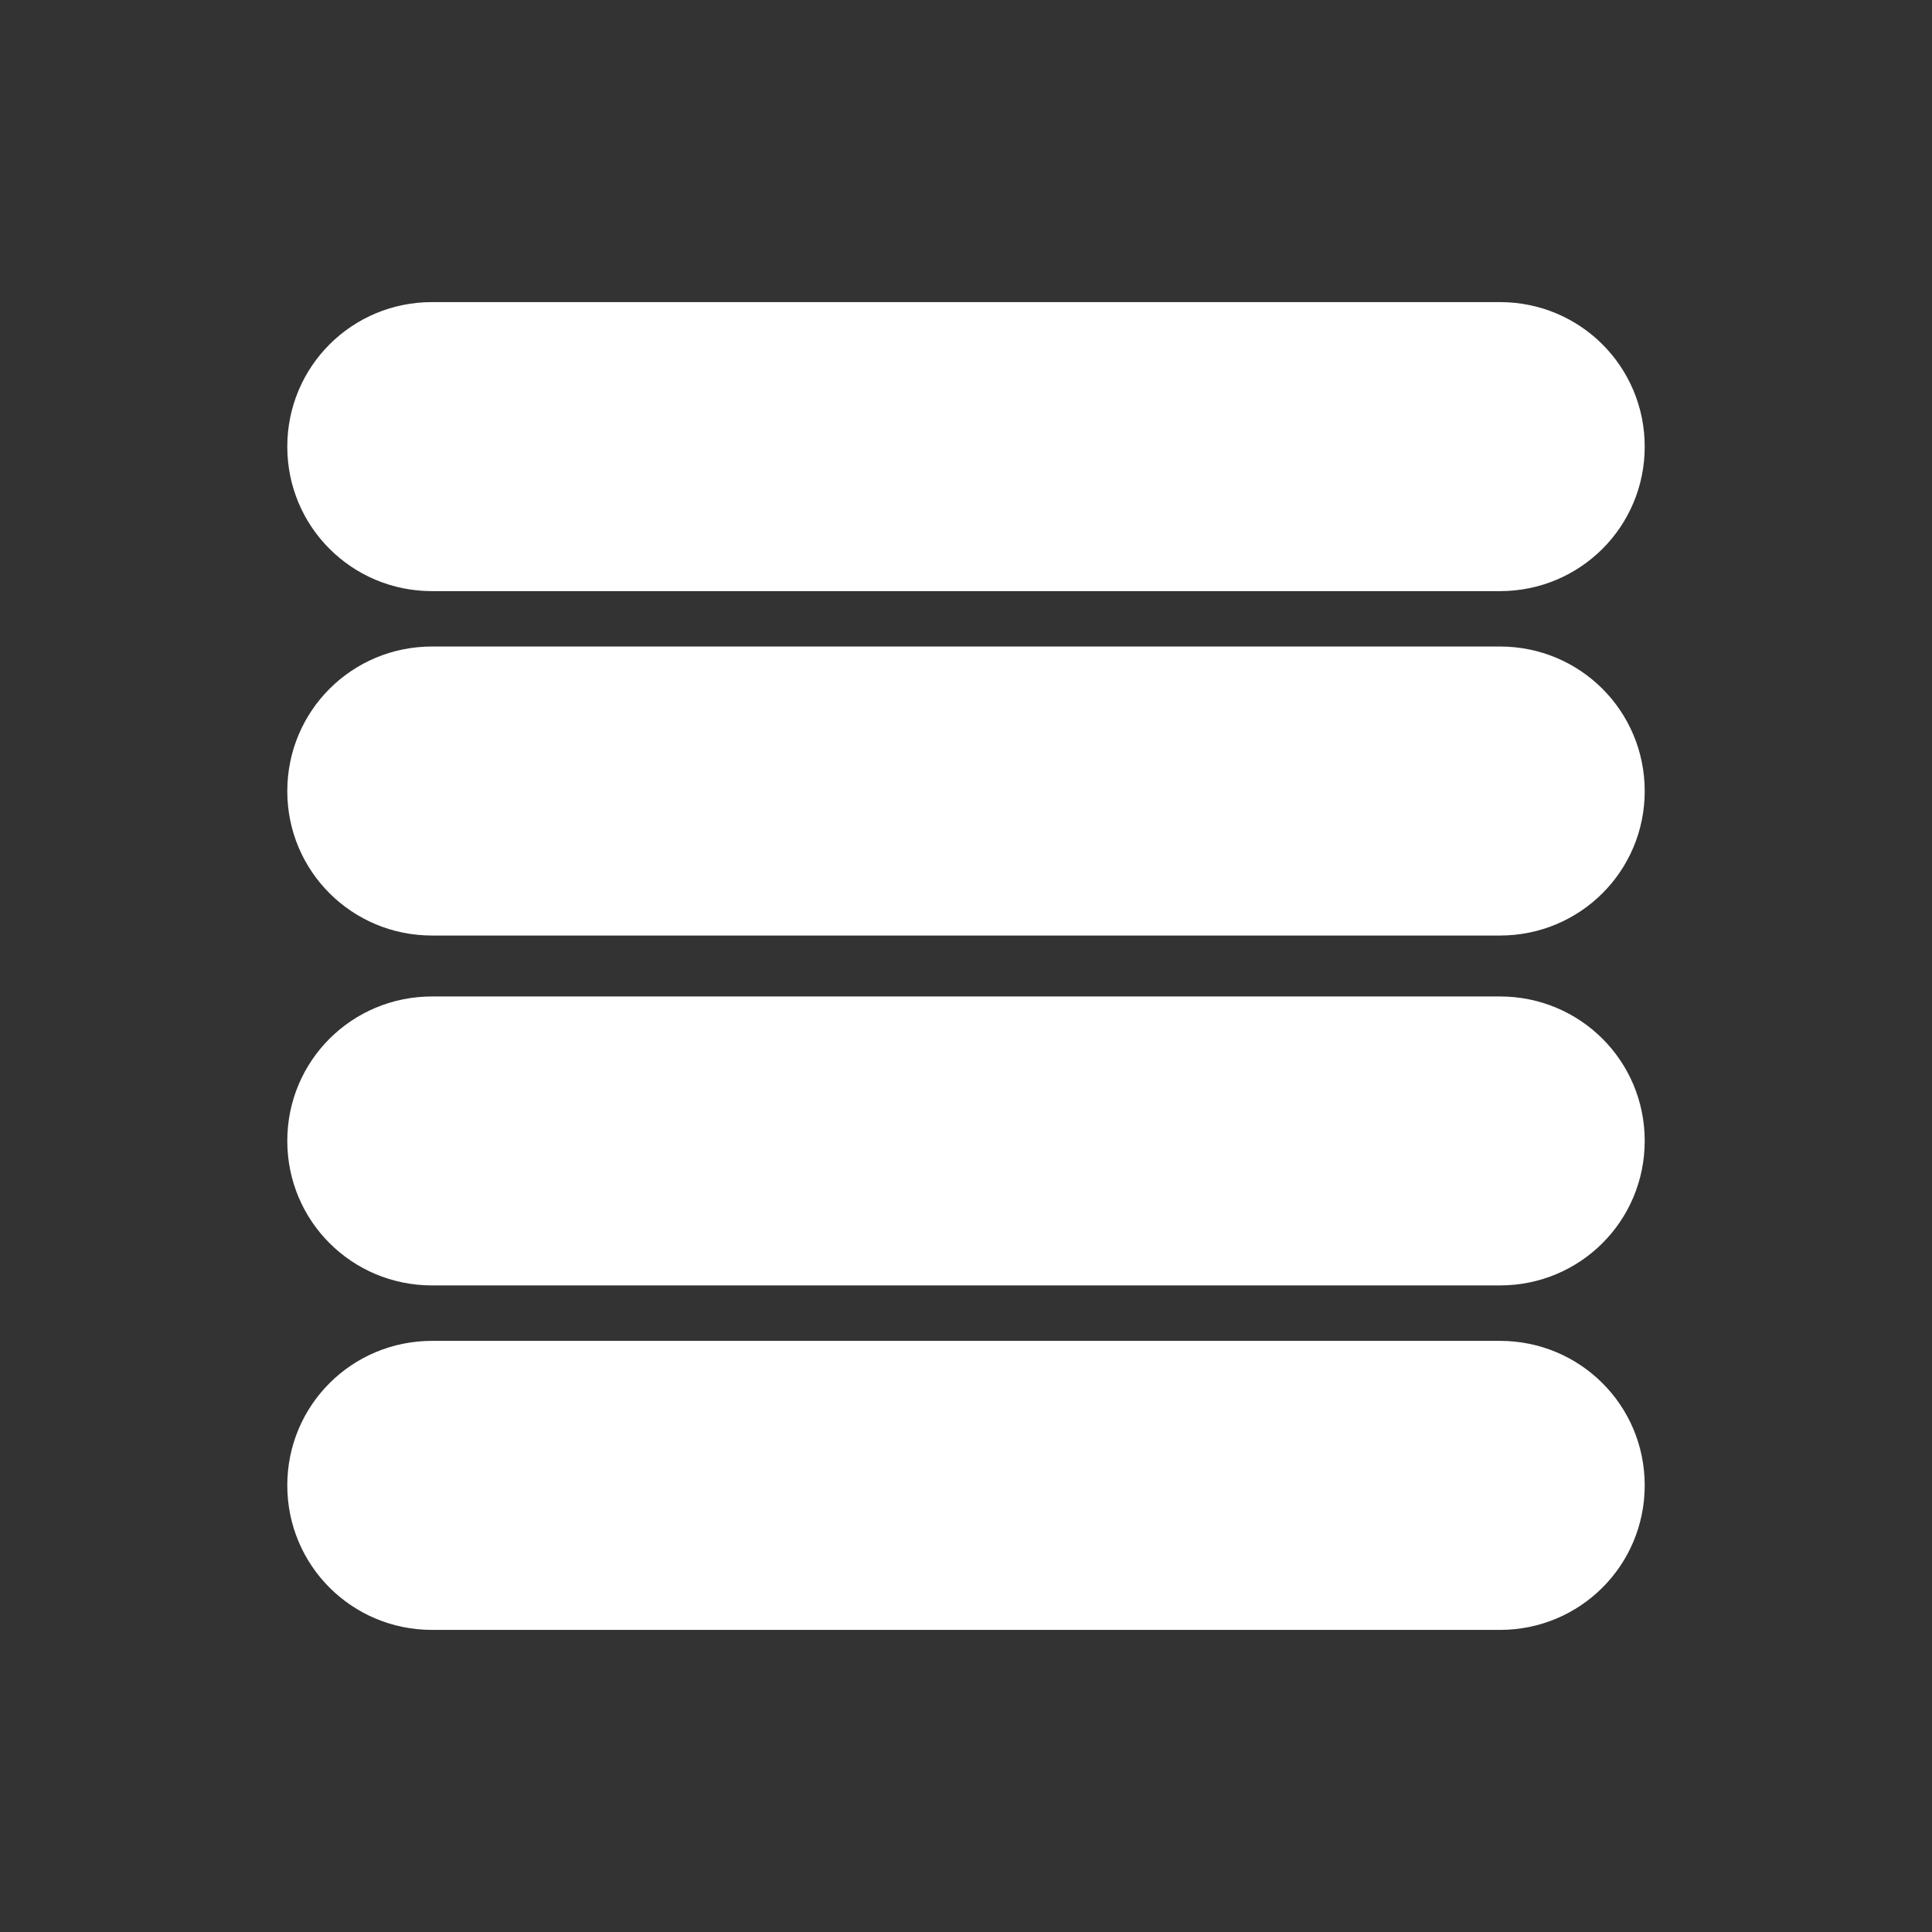 <svg xmlns:svg="http://www.w3.org/2000/svg" xmlns="http://www.w3.org/2000/svg" width="300" height="300">
  <rect width="100%" height="100%" fill="#333333" stroke="none"/>
  <path style="fill:#fff;stroke:none" 
     d="M 67.09,208.21 232.91,208.21 C 245.37,208.21 255.39,218.22 255.39,230.64 255.39,243.08 245.37,253.09 232.91,253.09 L 67.09,253.09 C 54.63,253.09 44.61,243.08 44.61,230.64 44.61,218.22 54.63,208.21 67.09,208.21 z M 67.09,100.39 232.91,100.39 C 245.37,100.39 255.39,110.4 255.39,122.85 255.39,135.26 245.37,145.27 232.91,145.27 L 67.09,145.27 C 54.63,145.27 44.61,135.26 44.61,122.85 44.61,110.4 54.63,100.39 67.09,100.39 z M 67.09,154.73 232.91,154.73 C 245.37,154.73 255.39,164.73 255.39,177.15 255.39,189.6 245.37,199.6 232.91,199.6 L 67.09,199.6 C 54.63,199.6 44.61,189.6 44.61,177.15 44.61,164.73 54.63,154.73 67.09,154.73 z M 67.09,46.91 232.91,46.91 C 245.37,46.91 255.39,56.92 255.39,69.36 255.39,81.78 245.37,91.79 232.91,91.79 L 67.09,91.79 C 54.63,91.79 44.61,81.78 44.61,69.36 44.61,56.92 54.63,46.91 67.09,46.91 z" />
</svg>
